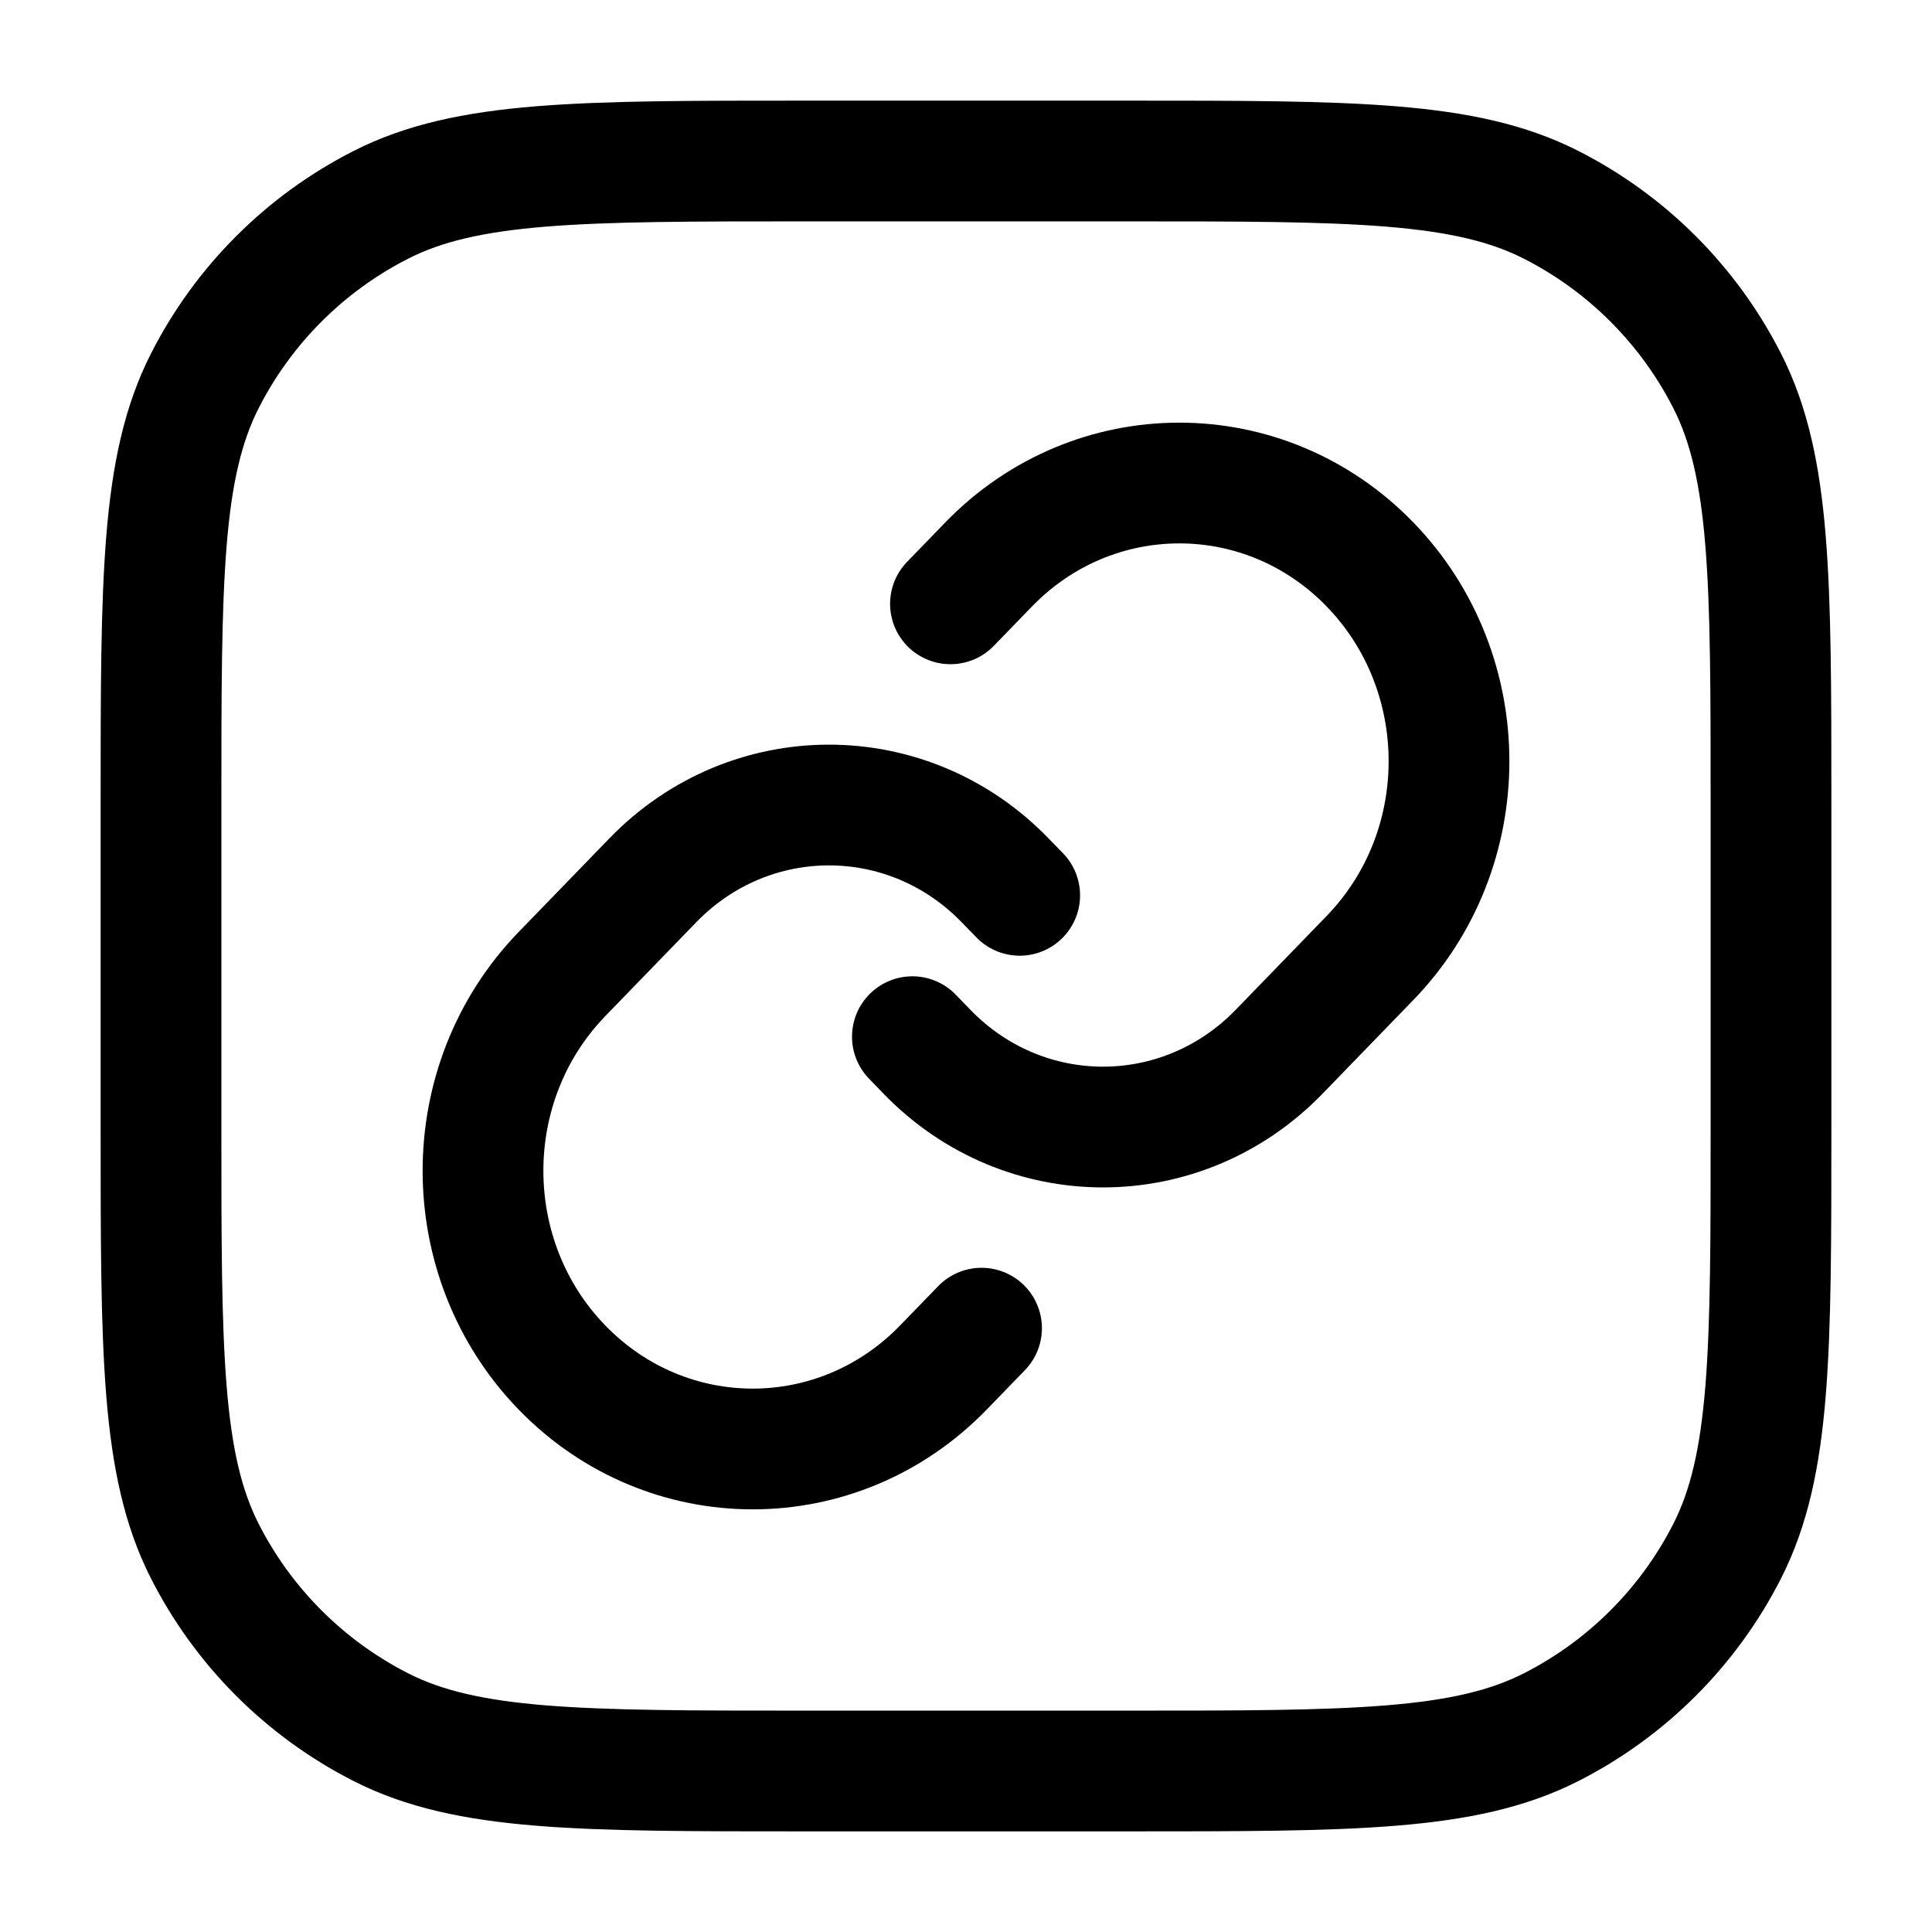<svg width="24" height="24" viewBox="0 0 24 24" fill="none" xmlns="http://www.w3.org/2000/svg">
<path d="M12.193 16.499L11.719 16.988C10.411 18.337 8.29 18.337 6.981 16.988C5.673 15.638 5.673 13.45 6.981 12.1L8.111 10.934C9.319 9.689 11.277 9.689 12.484 10.934L12.667 11.122M11.807 7.501L12.281 7.012C13.589 5.663 15.711 5.663 17.019 7.012C18.327 8.362 18.327 10.55 17.019 11.9L15.889 13.066C14.681 14.312 12.723 14.312 11.516 13.066L11.334 12.878M10 22H14C16.8 22 18.2 22 19.27 21.455C20.211 20.976 20.976 20.211 21.455 19.27C22 18.2 22 16.8 22 14V10C22 7.2 22 5.8 21.455 4.73C20.976 3.789 20.211 3.024 19.27 2.545C18.2 2 16.8 2 14 2H10C7.2 2 5.8 2 4.73 2.545C3.789 3.024 3.024 3.789 2.545 4.73C2 5.8 2 7.2 2 10V14C2 16.8 2 18.2 2.545 19.27C3.024 20.211 3.789 20.976 4.73 21.455C5.8 22 7.2 22 10 22Z" stroke="currentColor" stroke-width="1.5" stroke-linecap="round" stroke-linejoin="round"/>
</svg>
